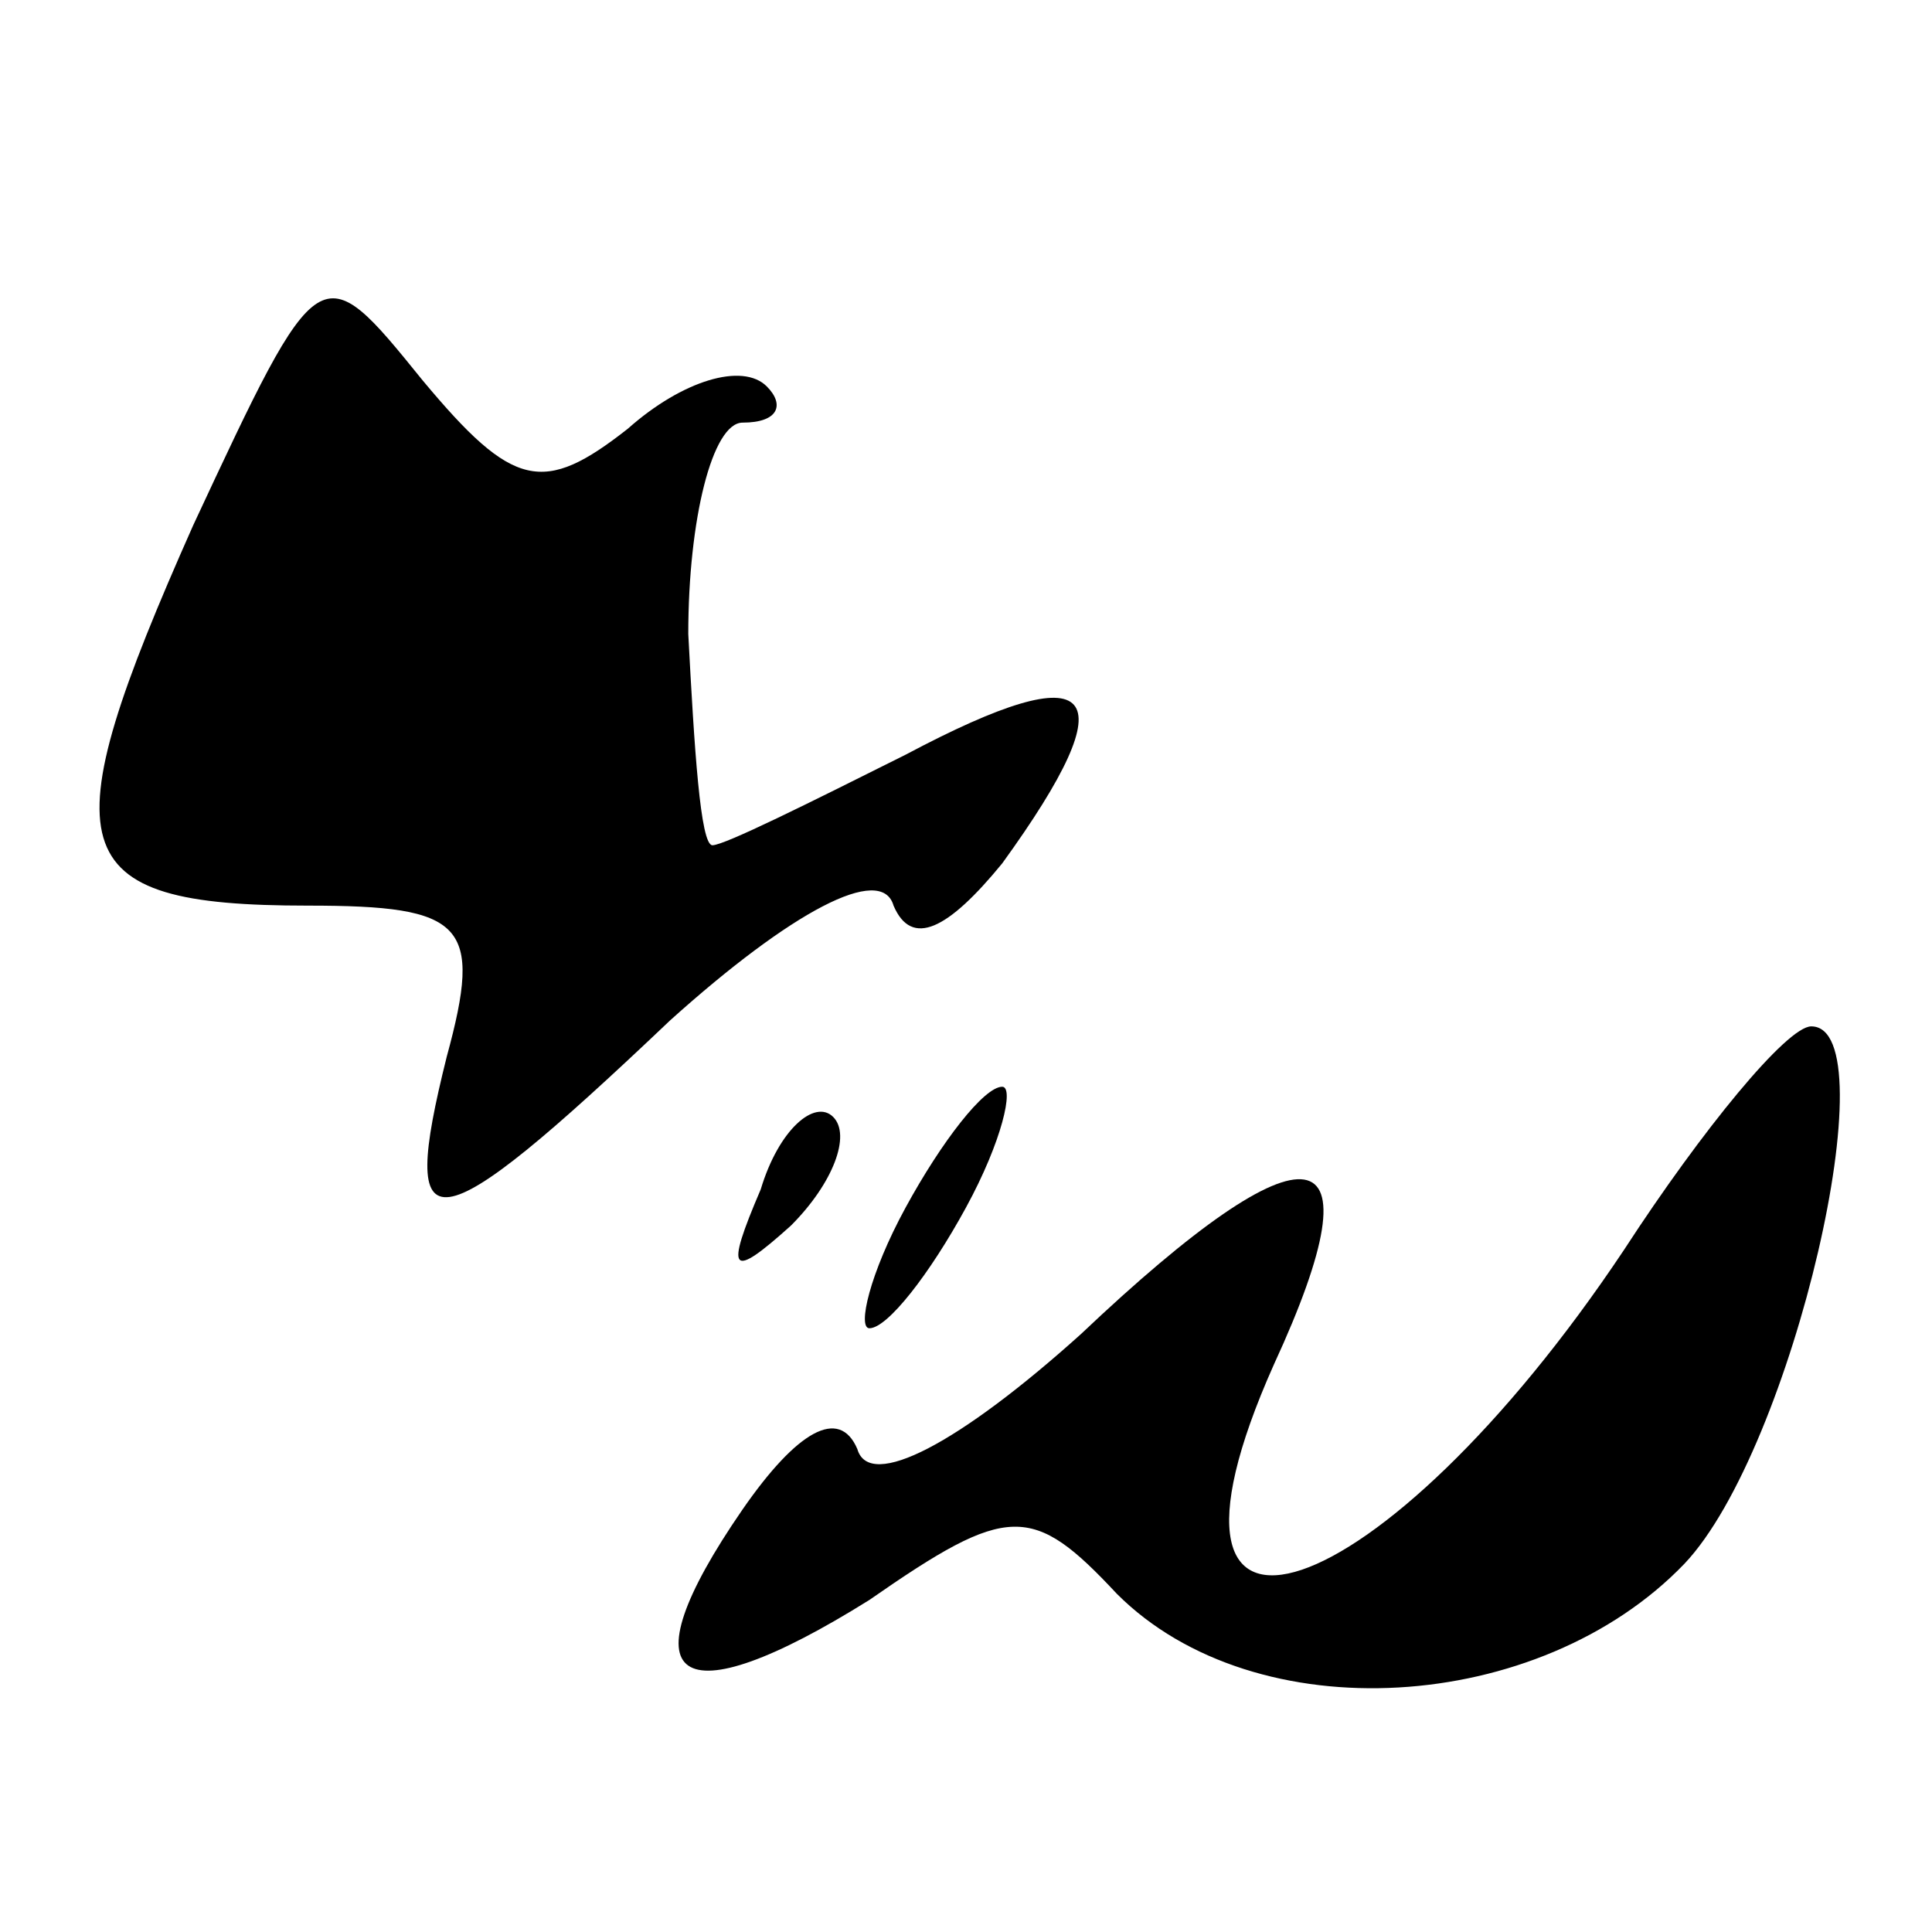<?xml version="1.0" standalone="no"?>
<!DOCTYPE svg PUBLIC "-//W3C//DTD SVG 20010904//EN"
 "http://www.w3.org/TR/2001/REC-SVG-20010904/DTD/svg10.dtd">
<svg version="1.0" xmlns="http://www.w3.org/2000/svg"
 width="32pt" height="32pt" viewBox="0 0 32 32"
 preserveAspectRatio="xMidYMid meet">

<g transform="translate(0,32) scale(0.1,-0.1)"
fill="#000000" stroke="none">
<path d="M32 233 c-24 -54 -22 -63 19 -63 26 0 29 -3 23 -25 -8 -32 -3 -32 37
6 20 18 35 26 37 19 3 -7 9 -4 18 7 21 29 16 35 -16 18 -16 -8 -30 -15 -32
-15 -2 0 -3 16 -4 35 0 19 4 35 9 35 6 0 7 3 4 6 -4 4 -14 1 -23 -7 -14 -11
-19 -10 -34 8 -17 21 -17 21 -38 -24z"/>
<path d="M269 113 c-40 -60 -83 -75 -58 -19 18 39 6 41 -32 5 -20 -18 -35 -26
-37 -19 -3 7 -10 3 -19 -10 -20 -29 -11 -35 21 -15 23 16 27 16 41 1 23 -23
70 -20 94 5 18 19 34 89 21 89 -4 0 -18 -17 -31 -37z"/>
<path d="M126 123 c-6 -14 -5 -15 5 -6 7 7 10 15 7 18 -3 3 -9 -2 -12 -12z"/>
<path d="M150 120 c-6 -11 -8 -20 -6 -20 3 0 10 9 16 20 6 11 8 20 6 20 -3 0
-10 -9 -16 -20z"/>
</g>
</svg>
